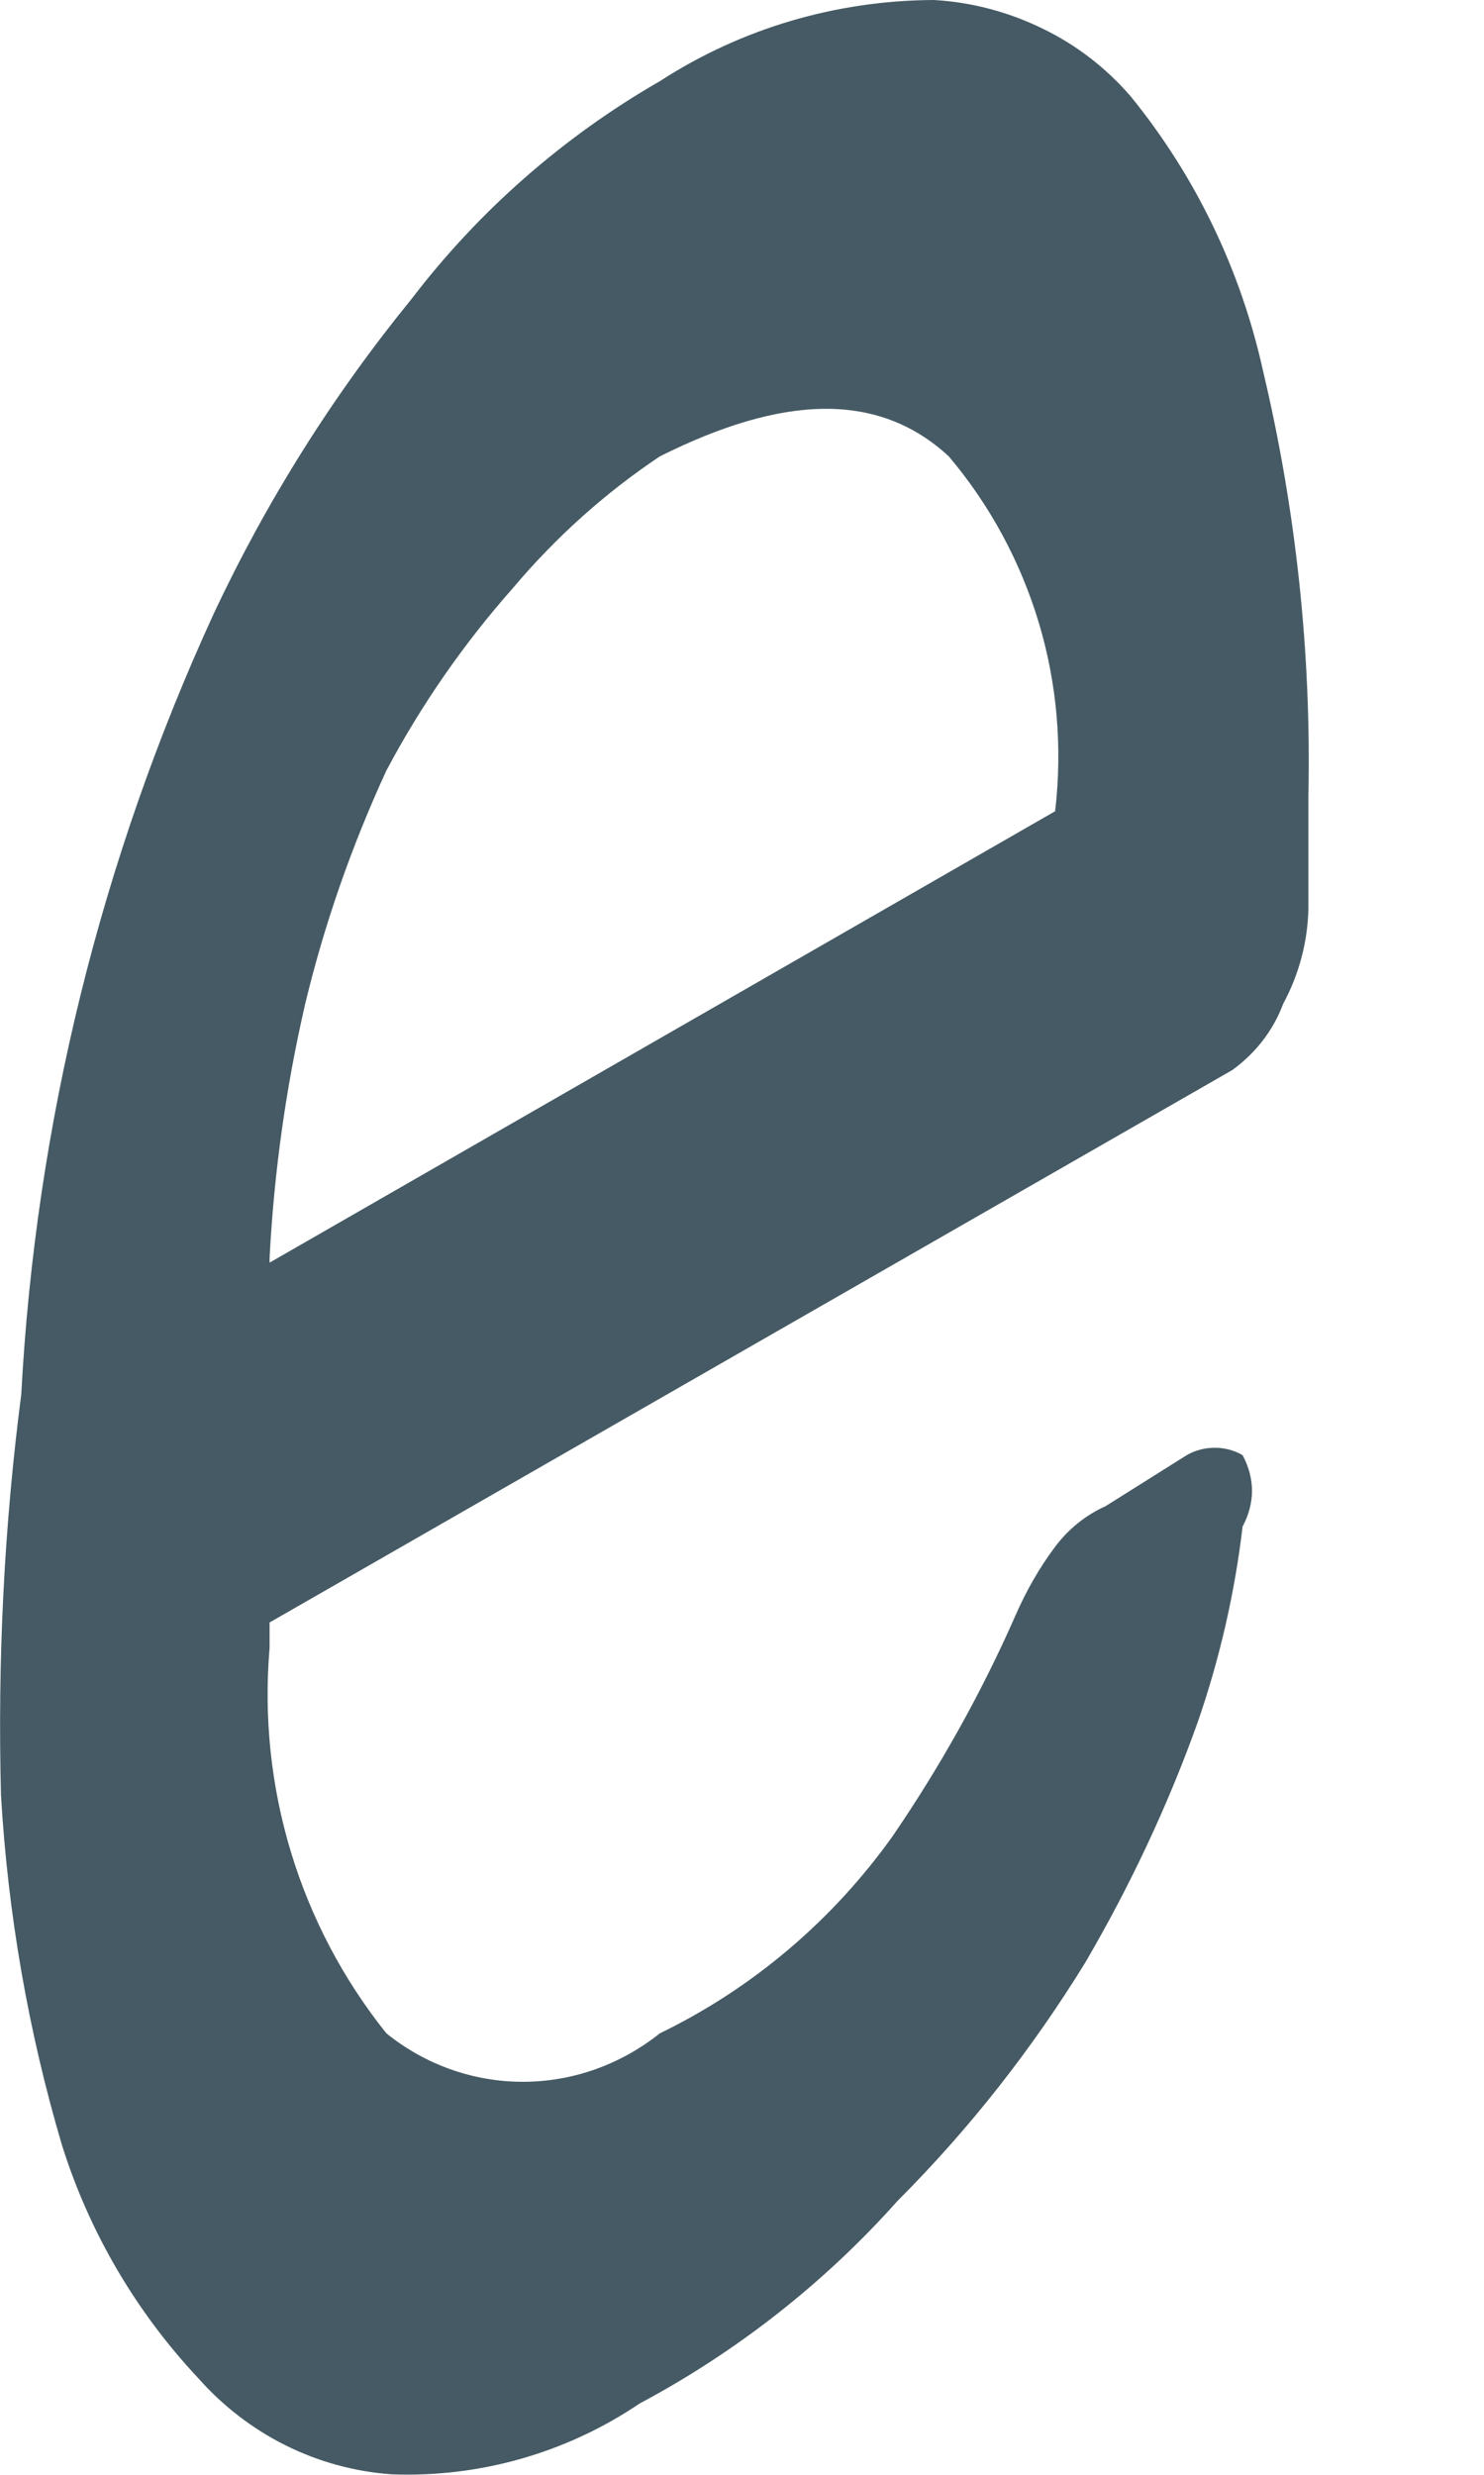 <svg width="3" height="5" viewBox="0 0 3 5" fill="none" xmlns="http://www.w3.org/2000/svg">
<path d="M0.043 2.817C0.072 2.272 0.204 1.736 0.432 1.24C0.539 1.012 0.673 0.799 0.832 0.604C0.968 0.426 1.139 0.276 1.334 0.164C1.499 0.057 1.691 0.001 1.887 0C1.963 0.004 2.038 0.024 2.106 0.057C2.175 0.09 2.236 0.137 2.286 0.195C2.417 0.356 2.508 0.545 2.553 0.748C2.62 1.03 2.651 1.319 2.645 1.608V1.834C2.644 1.902 2.626 1.969 2.594 2.028C2.574 2.082 2.538 2.128 2.491 2.162L0.545 3.278V3.329C0.521 3.61 0.605 3.888 0.781 4.108C0.859 4.171 0.956 4.206 1.057 4.206C1.158 4.206 1.255 4.171 1.334 4.108C1.522 4.017 1.684 3.879 1.805 3.709C1.9 3.57 1.983 3.422 2.051 3.268C2.073 3.217 2.1 3.169 2.133 3.125C2.16 3.089 2.195 3.061 2.235 3.043L2.399 2.94C2.416 2.93 2.436 2.925 2.456 2.925C2.475 2.925 2.495 2.93 2.512 2.94C2.524 2.962 2.531 2.987 2.531 3.012C2.531 3.037 2.524 3.062 2.512 3.084C2.496 3.22 2.465 3.354 2.42 3.483C2.36 3.65 2.284 3.811 2.194 3.965C2.087 4.139 1.96 4.301 1.815 4.446C1.667 4.612 1.49 4.751 1.293 4.856C1.145 4.956 0.969 5.006 0.791 4.999C0.64 4.988 0.501 4.918 0.401 4.805C0.275 4.671 0.18 4.509 0.125 4.333C0.057 4.103 0.016 3.866 0.002 3.627C-0.005 3.356 0.008 3.086 0.043 2.817ZM0.545 2.551L2.133 1.639C2.148 1.511 2.137 1.381 2.1 1.258C2.063 1.135 2.001 1.02 1.918 0.922C1.774 0.789 1.58 0.799 1.334 0.922C1.223 0.996 1.123 1.086 1.037 1.188C0.937 1.301 0.851 1.425 0.781 1.557C0.711 1.709 0.656 1.866 0.617 2.028C0.578 2.197 0.554 2.368 0.545 2.541V2.551Z" fill="#455A64"/>
</svg>
